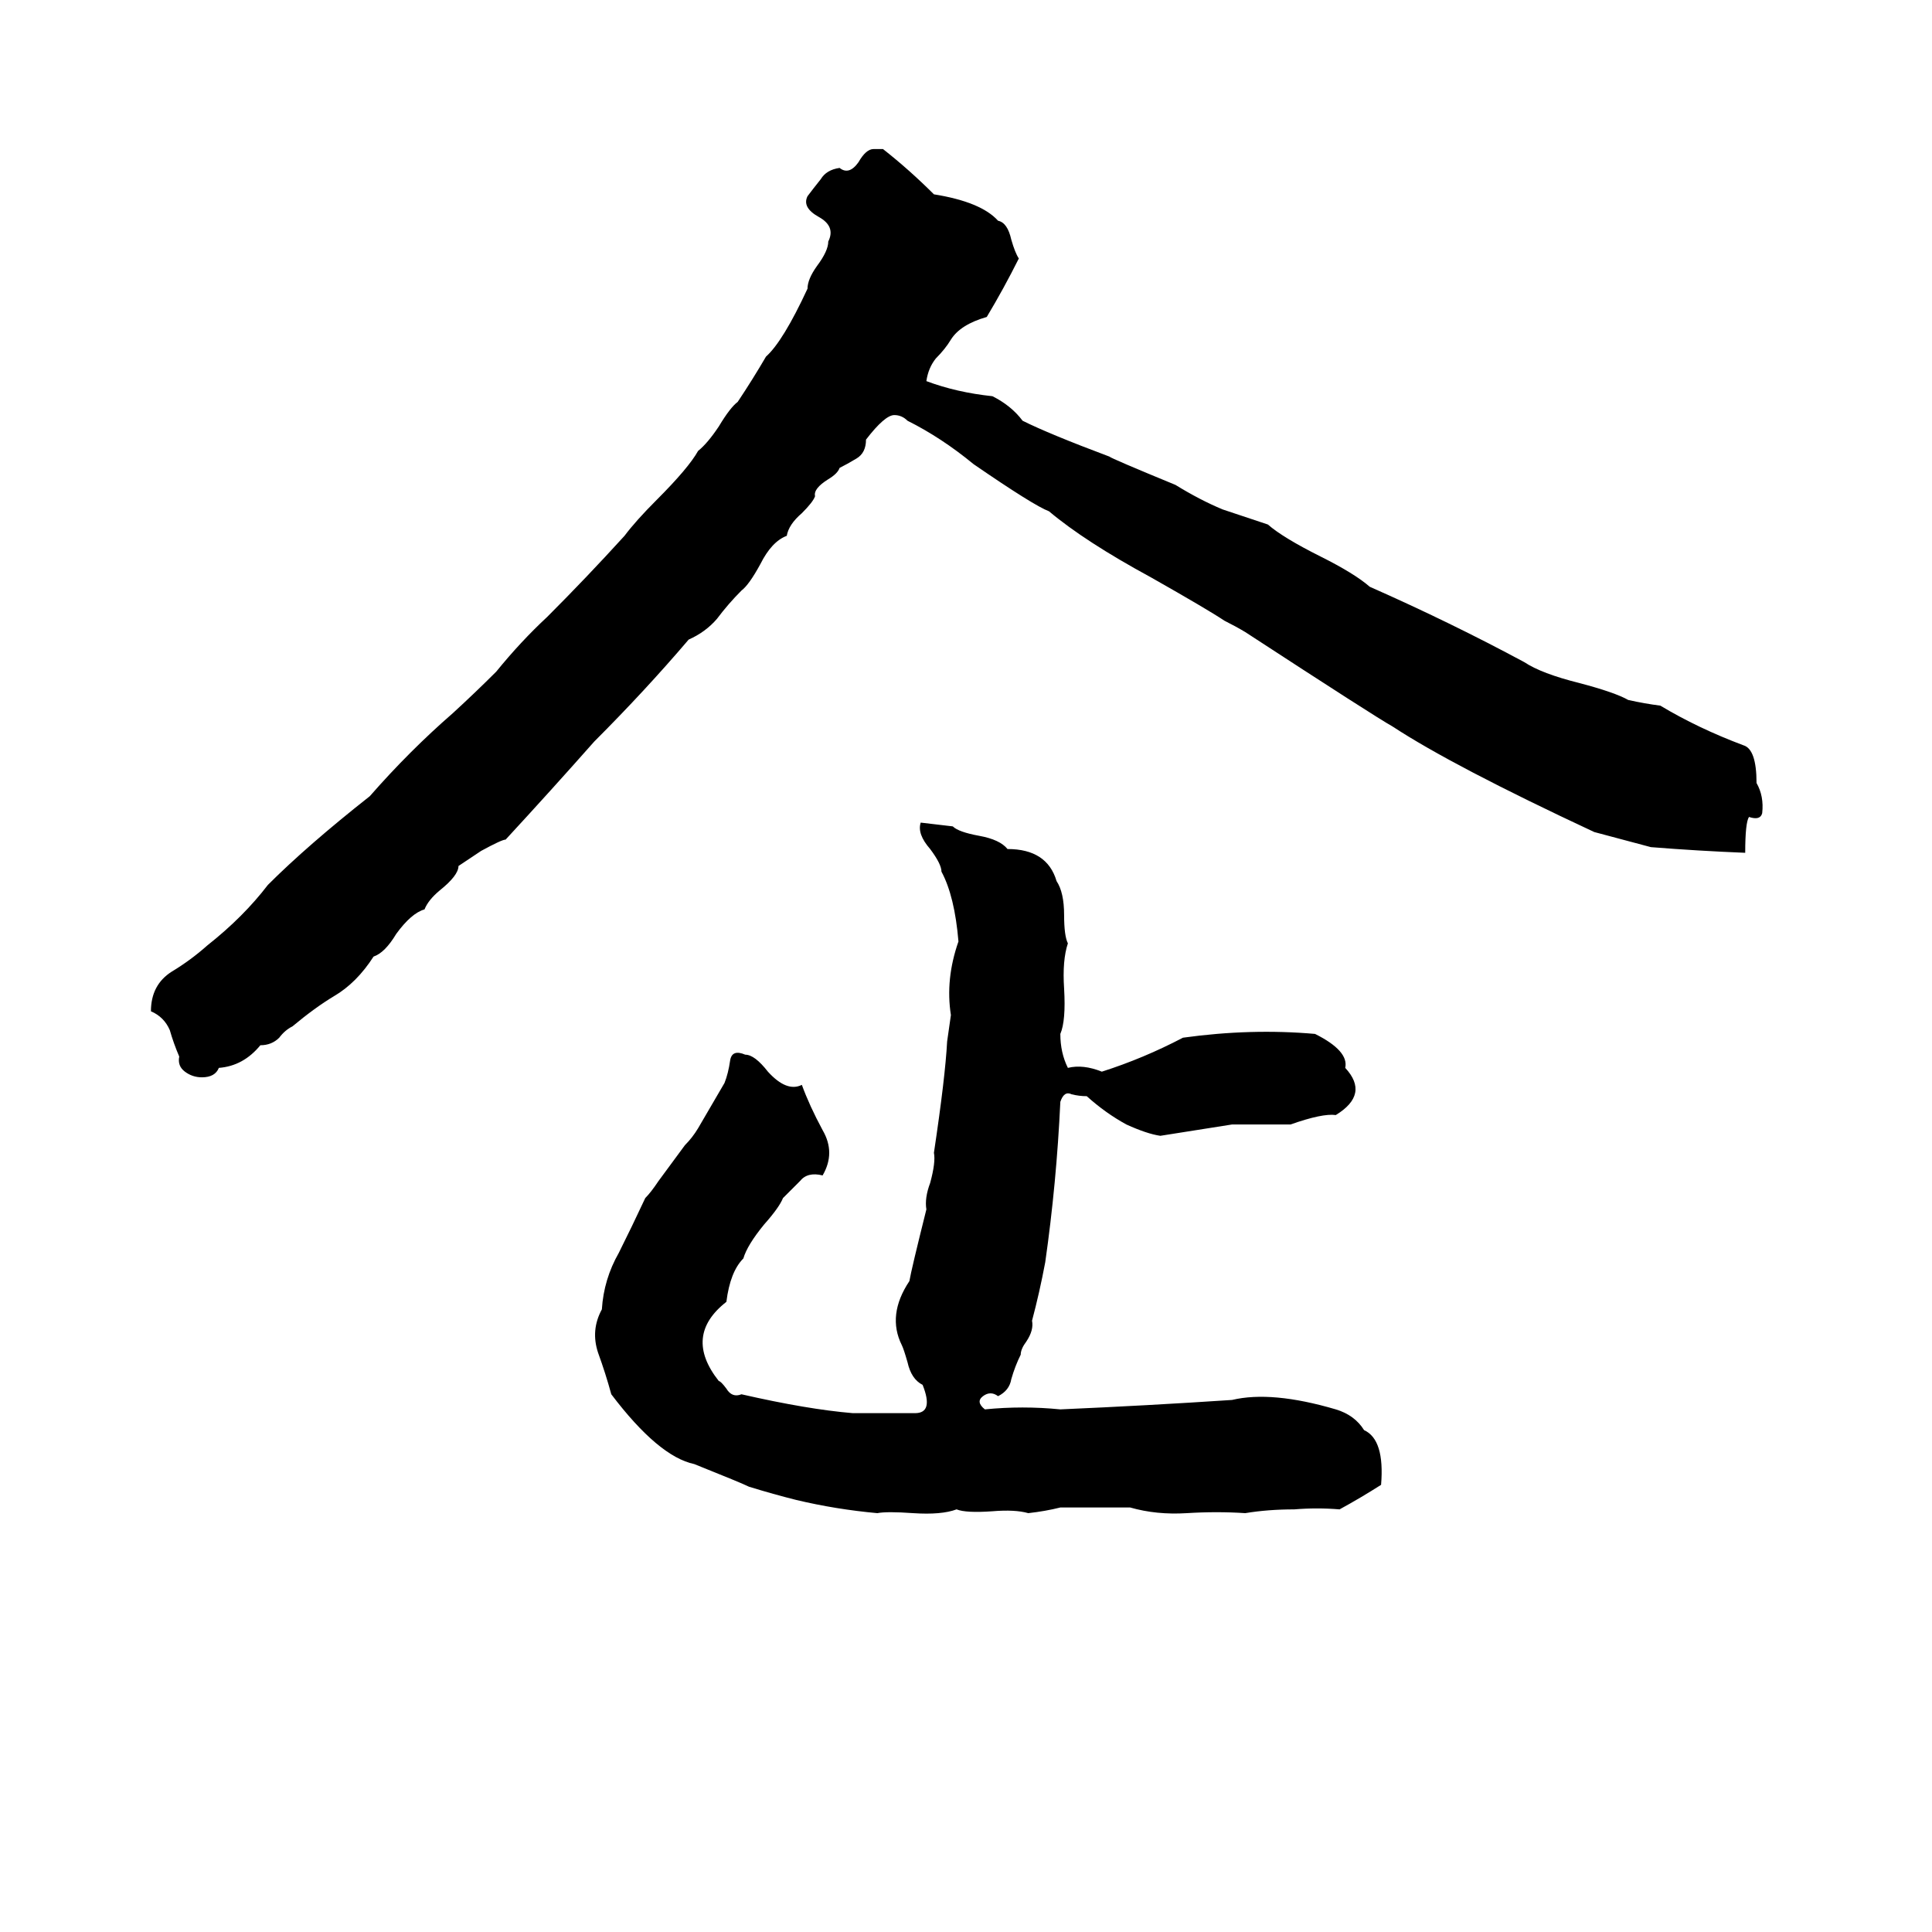 <svg xmlns="http://www.w3.org/2000/svg" viewBox="0 -800 1024 1024">
	<path fill="#000000" d="M463 -721H468Q482 -710 495 -697Q520 -693 529 -683Q534 -682 536 -673Q538 -666 540 -663Q532 -647 523 -632Q509 -628 504 -620Q501 -615 496 -610Q492 -605 491 -598Q507 -592 526 -590Q536 -585 542 -577Q556 -570 588 -558Q589 -557 623 -543Q636 -535 648 -530Q660 -526 672 -522Q680 -515 700 -505Q718 -496 726 -489Q769 -470 808 -449Q817 -443 837 -438Q856 -433 863 -429Q872 -427 880 -426Q900 -414 924 -405Q931 -403 931 -385Q935 -378 934 -369Q933 -365 927 -367Q925 -364 925 -348Q900 -349 875 -351Q860 -355 845 -359Q770 -394 738 -415Q729 -420 660 -465Q655 -468 649 -471Q640 -477 610 -494Q575 -513 556 -529Q548 -532 516 -554Q499 -568 481 -577Q478 -580 474 -580Q469 -580 459 -567Q459 -560 454 -557Q449 -554 445 -552Q444 -549 439 -546Q431 -541 432 -537Q431 -534 425 -528Q418 -522 417 -516Q409 -513 403 -501Q397 -490 393 -487Q386 -480 380 -472Q374 -465 365 -461Q342 -434 315 -407Q292 -381 268 -355Q266 -355 255 -349L243 -341Q243 -336 233 -328Q227 -323 225 -318Q218 -316 210 -305Q204 -295 198 -293Q189 -279 177 -272Q167 -266 155 -256Q151 -254 148 -250Q144 -246 138 -246Q129 -235 116 -234Q114 -229 107 -229Q102 -229 98 -232Q94 -235 95 -240Q92 -247 90 -254Q87 -261 80 -264Q80 -278 91 -285Q101 -291 110 -299Q129 -314 142 -331Q163 -352 196 -378Q217 -402 240 -422Q252 -433 263 -444Q276 -460 290 -473Q311 -494 331 -516Q337 -524 348 -535Q365 -552 370 -561Q375 -565 381 -574Q387 -584 391 -587Q399 -599 406 -611Q415 -619 428 -647Q428 -652 433 -659Q439 -667 439 -672Q443 -680 434 -685Q425 -690 428 -696Q431 -700 435 -705Q438 -710 445 -711Q450 -707 455 -714Q459 -721 463 -721ZM488 -364L505 -362Q508 -359 519 -357Q530 -355 534 -350Q555 -350 560 -333Q564 -327 564 -315Q564 -304 566 -300Q563 -291 564 -276Q565 -259 562 -252Q562 -242 566 -234Q574 -236 584 -232Q606 -239 627 -250Q663 -255 697 -252Q715 -243 713 -234Q726 -220 708 -209Q701 -210 684 -204Q669 -204 653 -204Q634 -201 615 -198Q608 -199 597 -204Q586 -210 576 -219Q572 -219 568 -220Q564 -222 562 -216Q560 -173 554 -131Q551 -115 547 -100Q548 -95 544 -89Q541 -85 541 -82Q538 -76 536 -69Q535 -63 529 -60Q525 -63 521 -60Q517 -57 522 -53Q542 -55 562 -53Q608 -55 653 -58Q674 -63 708 -53Q718 -50 723 -42Q734 -37 732 -13Q721 -6 710 0Q698 -1 686 0Q672 0 660 2Q645 1 629 2Q613 3 599 -1Q581 -1 562 -1Q554 1 545 2Q538 0 526 1Q512 2 507 0Q499 3 484 2Q470 1 465 2Q443 0 422 -5Q410 -8 397 -12Q393 -14 368 -24Q349 -28 324 -61Q321 -72 317 -83Q313 -95 319 -106Q320 -122 328 -136Q335 -150 342 -165Q345 -168 349 -174L363 -193Q367 -197 370 -202Q377 -214 384 -226Q386 -231 387 -238Q388 -244 395 -241Q400 -241 407 -232Q417 -221 425 -225Q429 -214 436 -201Q443 -189 436 -177Q428 -179 424 -174Q419 -169 415 -165Q413 -160 405 -151Q396 -140 394 -133Q387 -126 385 -110Q362 -92 381 -68Q382 -68 385 -64Q388 -59 393 -61Q428 -53 452 -51Q469 -51 485 -51Q495 -51 489 -66Q483 -69 481 -78Q479 -85 478 -87Q470 -103 482 -121Q483 -127 491 -159Q490 -165 493 -173Q496 -184 495 -189Q501 -229 502 -248Q503 -255 504 -262Q501 -281 508 -301Q506 -325 499 -338Q499 -342 493 -350Q486 -358 488 -364Z"/>
</svg>